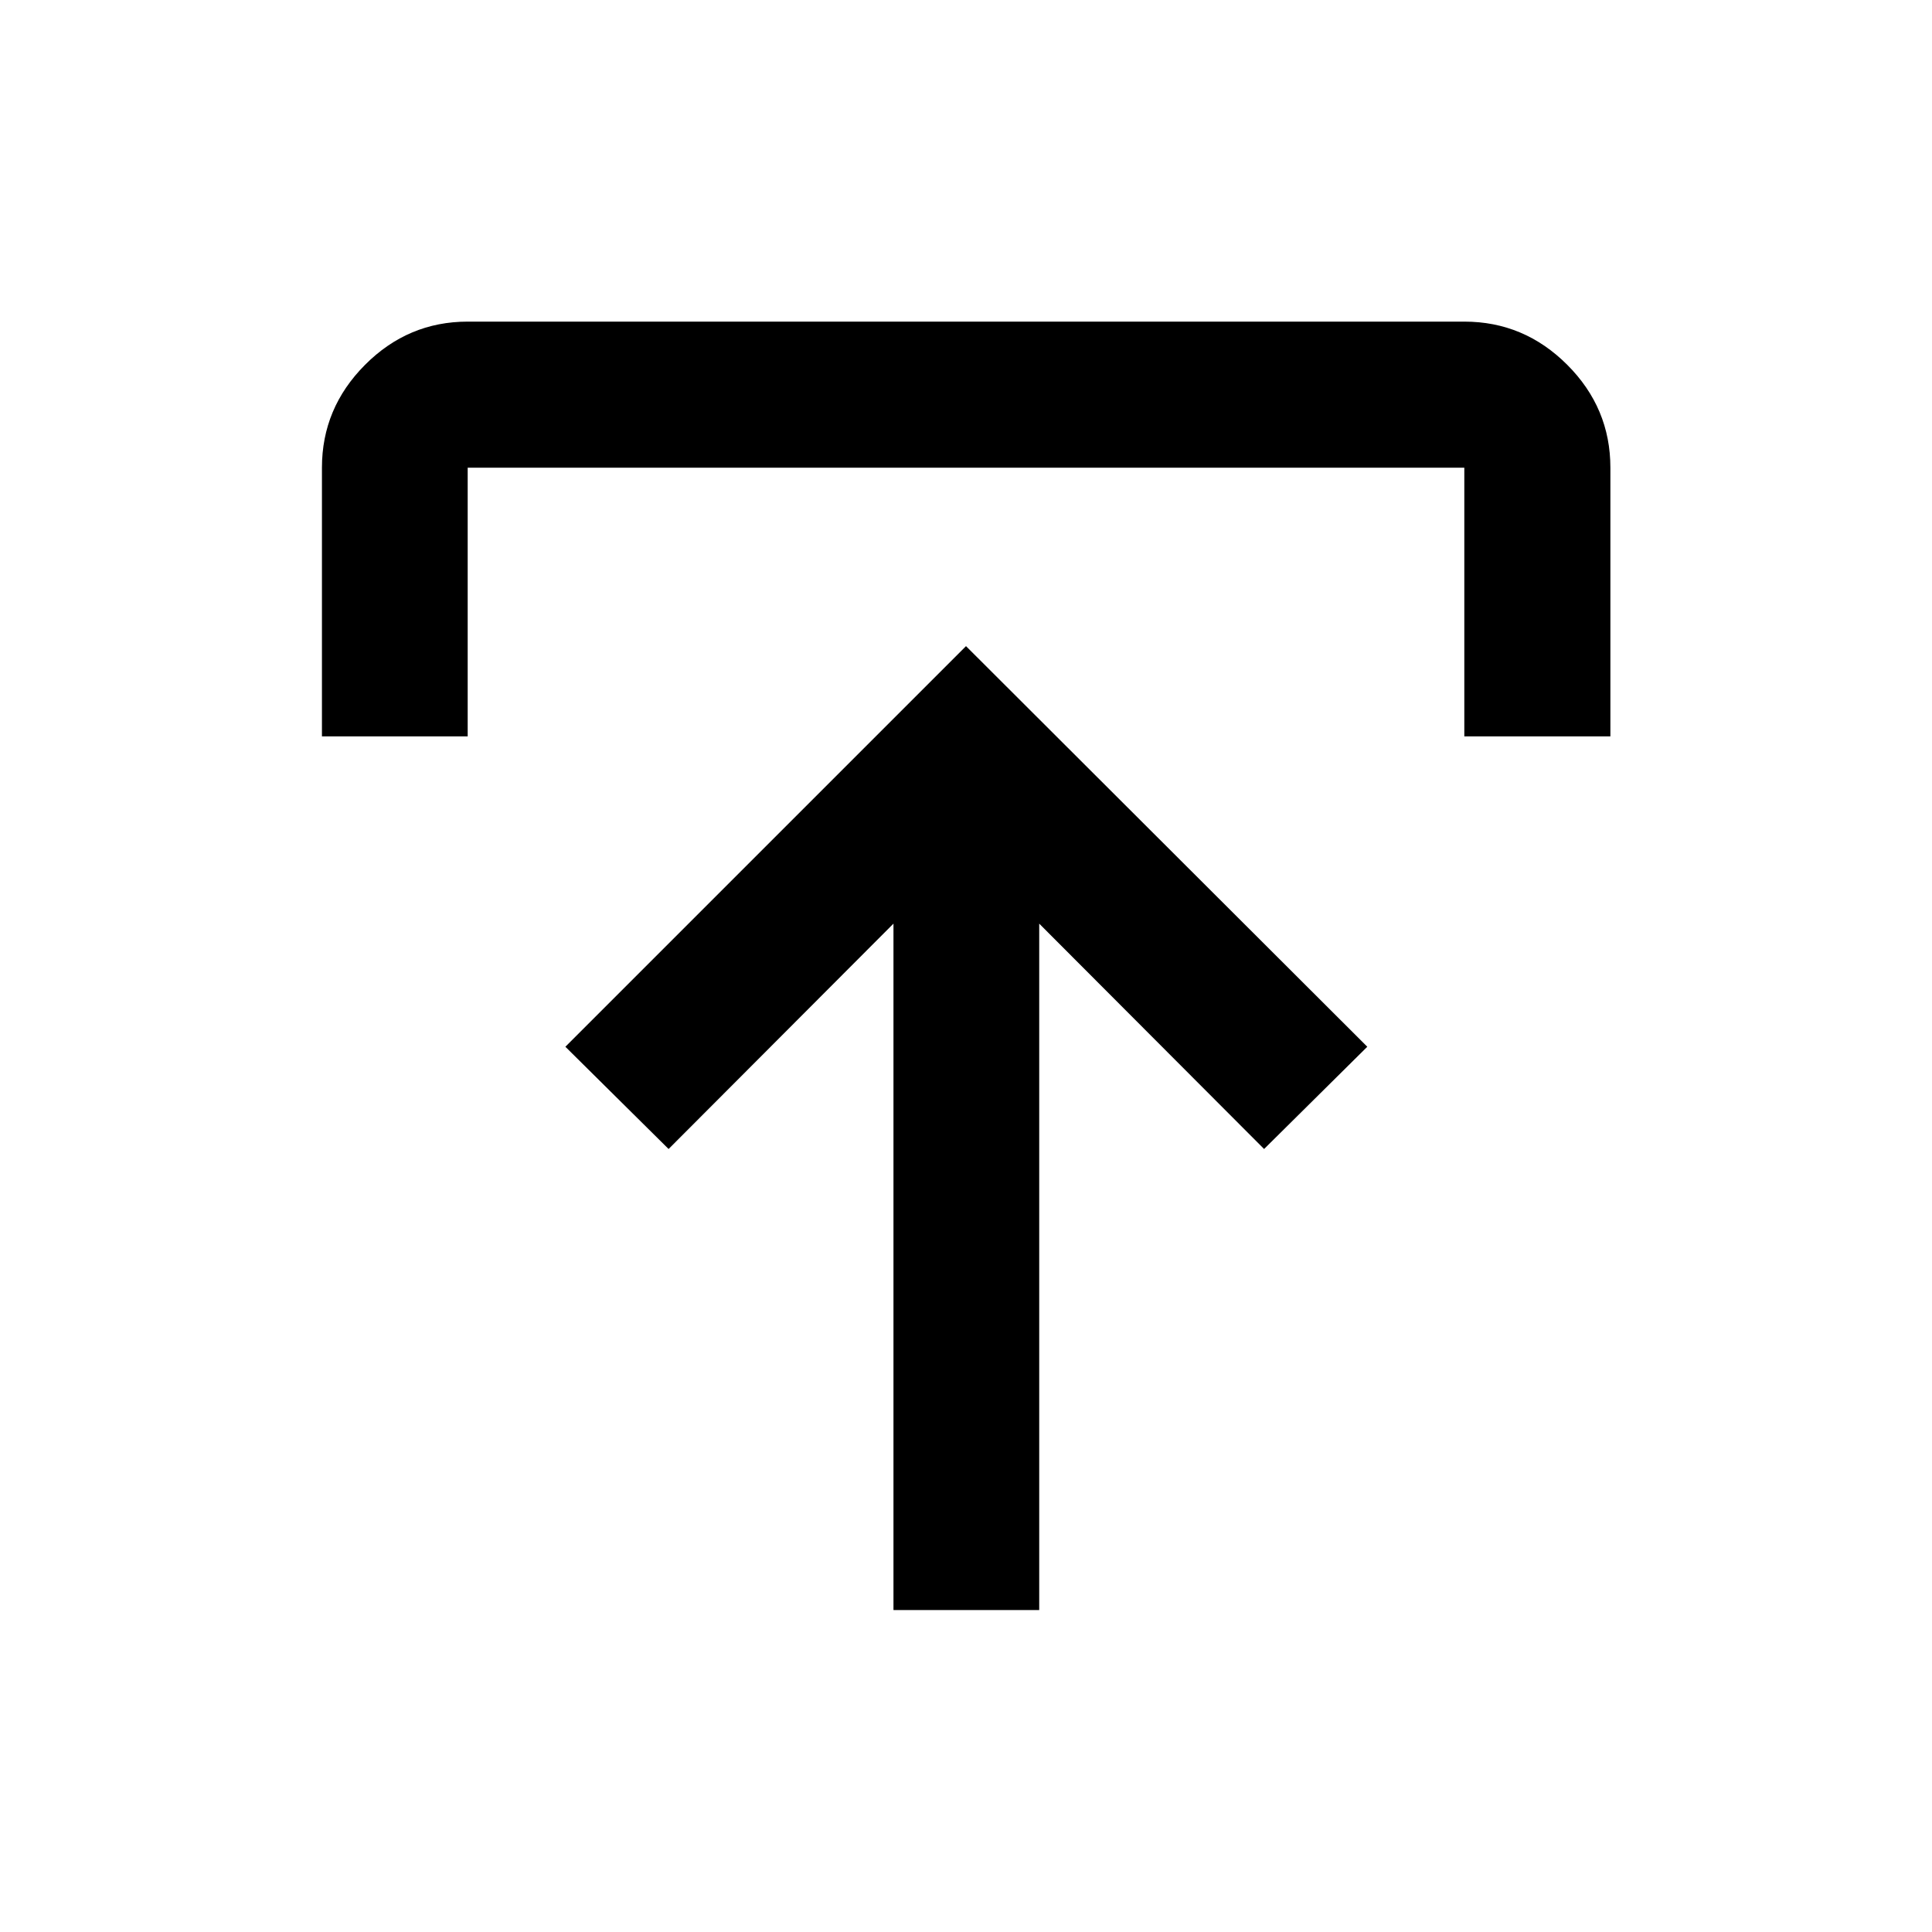 <svg xmlns="http://www.w3.org/2000/svg" height="40" viewBox="0 -960 960 960" width="40"><path d="M443.96-159.97v-341.08L332.22-389.07l-51.29-50.81L480-638.94l199.4 199.06-51.28 50.81-111.74-111.98v341.08h-72.42ZM159.97-594.11v-133.5q0-29.61 21.4-51.09 21.4-21.49 51.02-21.49h495.22q29.68 0 51.13 21.45 21.45 21.45 21.45 51.13v133.5h-72.58v-133.5H232.39v133.5h-72.42Z"/></svg>